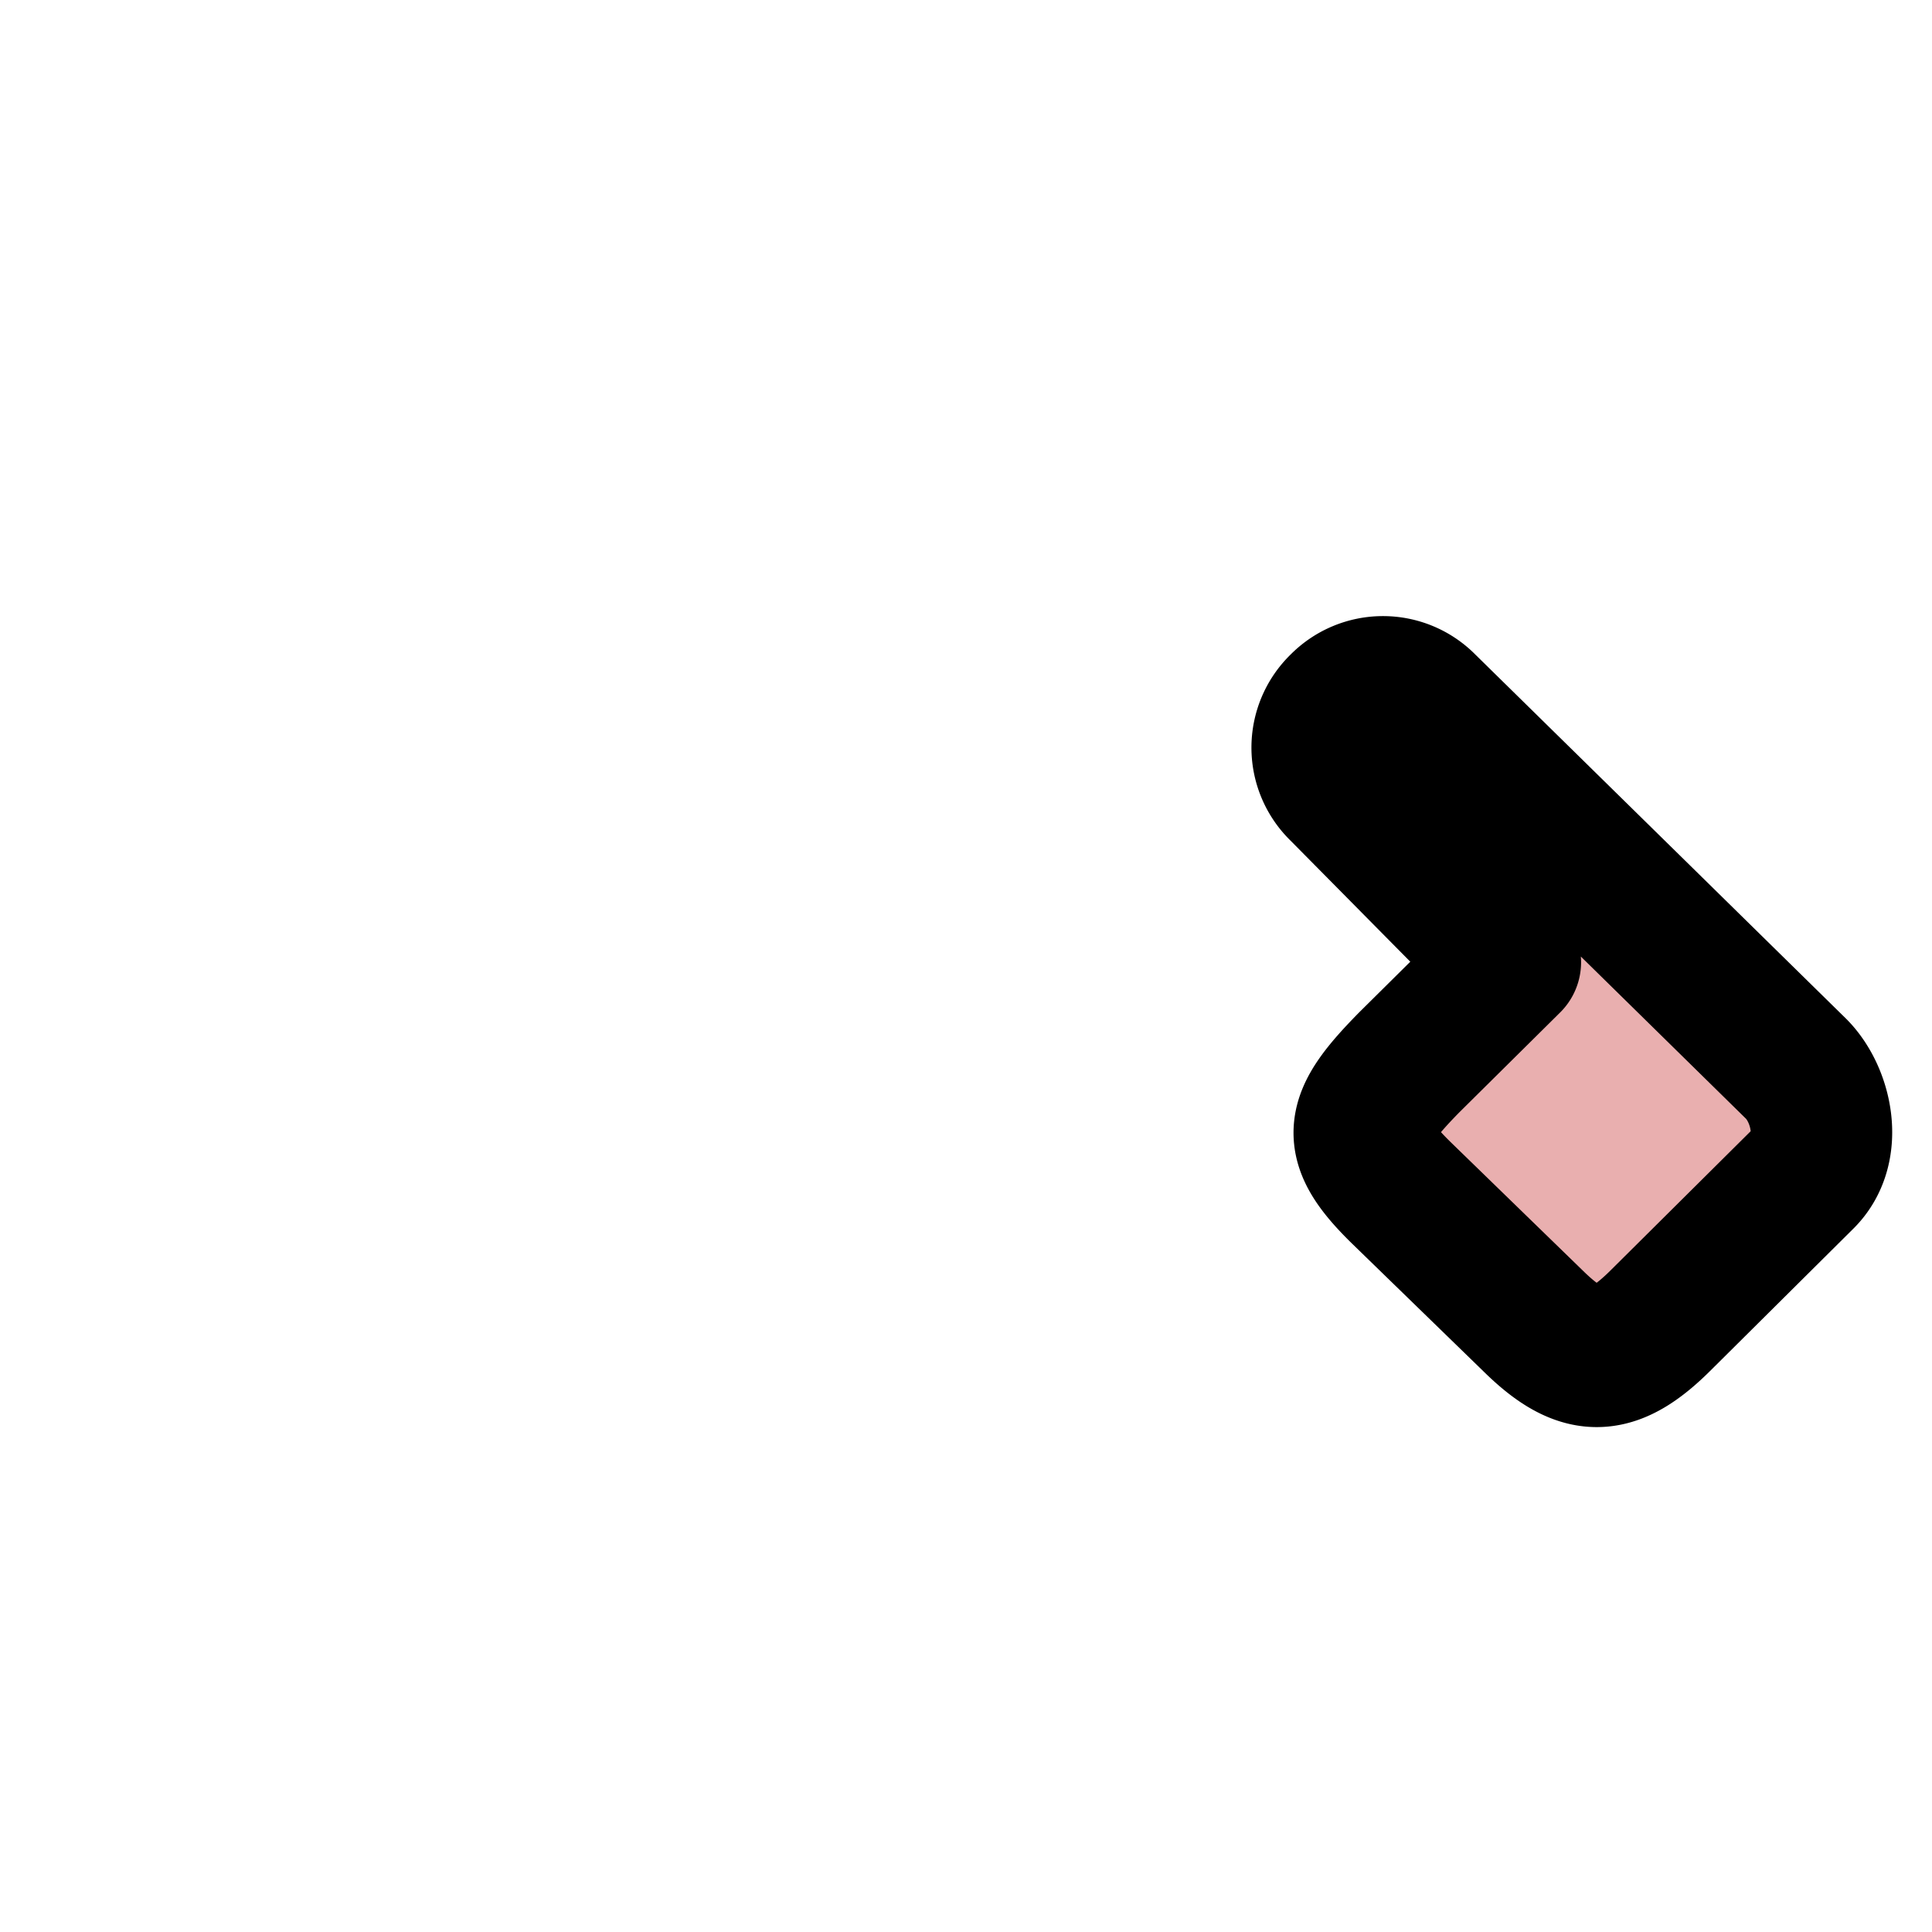 <svg xmlns="http://www.w3.org/2000/svg" viewBox="0 0 2048 2048">
  <style>
    .fur{fill:#e3dedb}.paw{fill:#e9afaf}.outline{stroke:#000}
  </style>
  <path id="hand" class="paw outline" stroke-linejoin="round" stroke-width="150" paint-order="markers stroke fill" d="M1511 747a63 63 0 0 0-90 0 63 63 0 0 0 0 91l180 182-107 106c-59 60-65 83-9 138l143 139c50 48 83 46 133-4l151-150c32-32 19-89-8-116z"/>
</svg>
